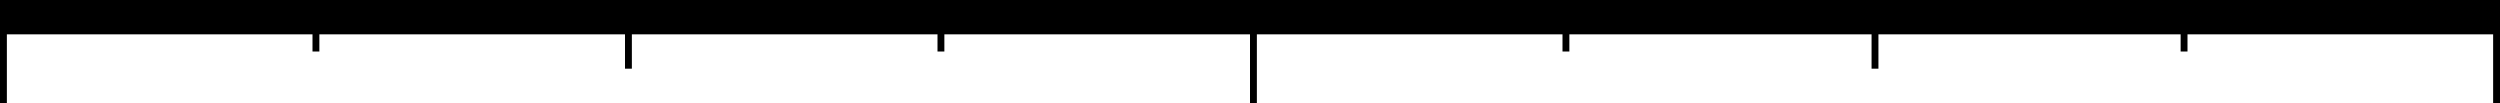 <svg width="728" height="30" viewBox="0 0 728 30" fill="none" xmlns="http://www.w3.org/2000/svg">
<rect width="728" height="10" fill="black"/>
<line x1="365" x2="365" y2="30" stroke="black" stroke-width="2"/>
<line x1="1" x2="1" y2="30" stroke="black" stroke-width="2"/>
<line x1="183" x2="183" y2="20" stroke="black" stroke-width="2"/>
<line x1="546" x2="546" y2="20" stroke="black" stroke-width="2"/>
<line x1="727" x2="727" y2="30" stroke="black" stroke-width="2"/>
<line x1="92" x2="92" y2="15" stroke="black" stroke-width="2"/>
<line x1="274" x2="274" y2="15" stroke="black" stroke-width="2"/>
<line x1="456" x2="456" y2="15" stroke="black" stroke-width="2"/>
<line x1="636" x2="636" y2="15" stroke="black" stroke-width="2"/>
</svg>
